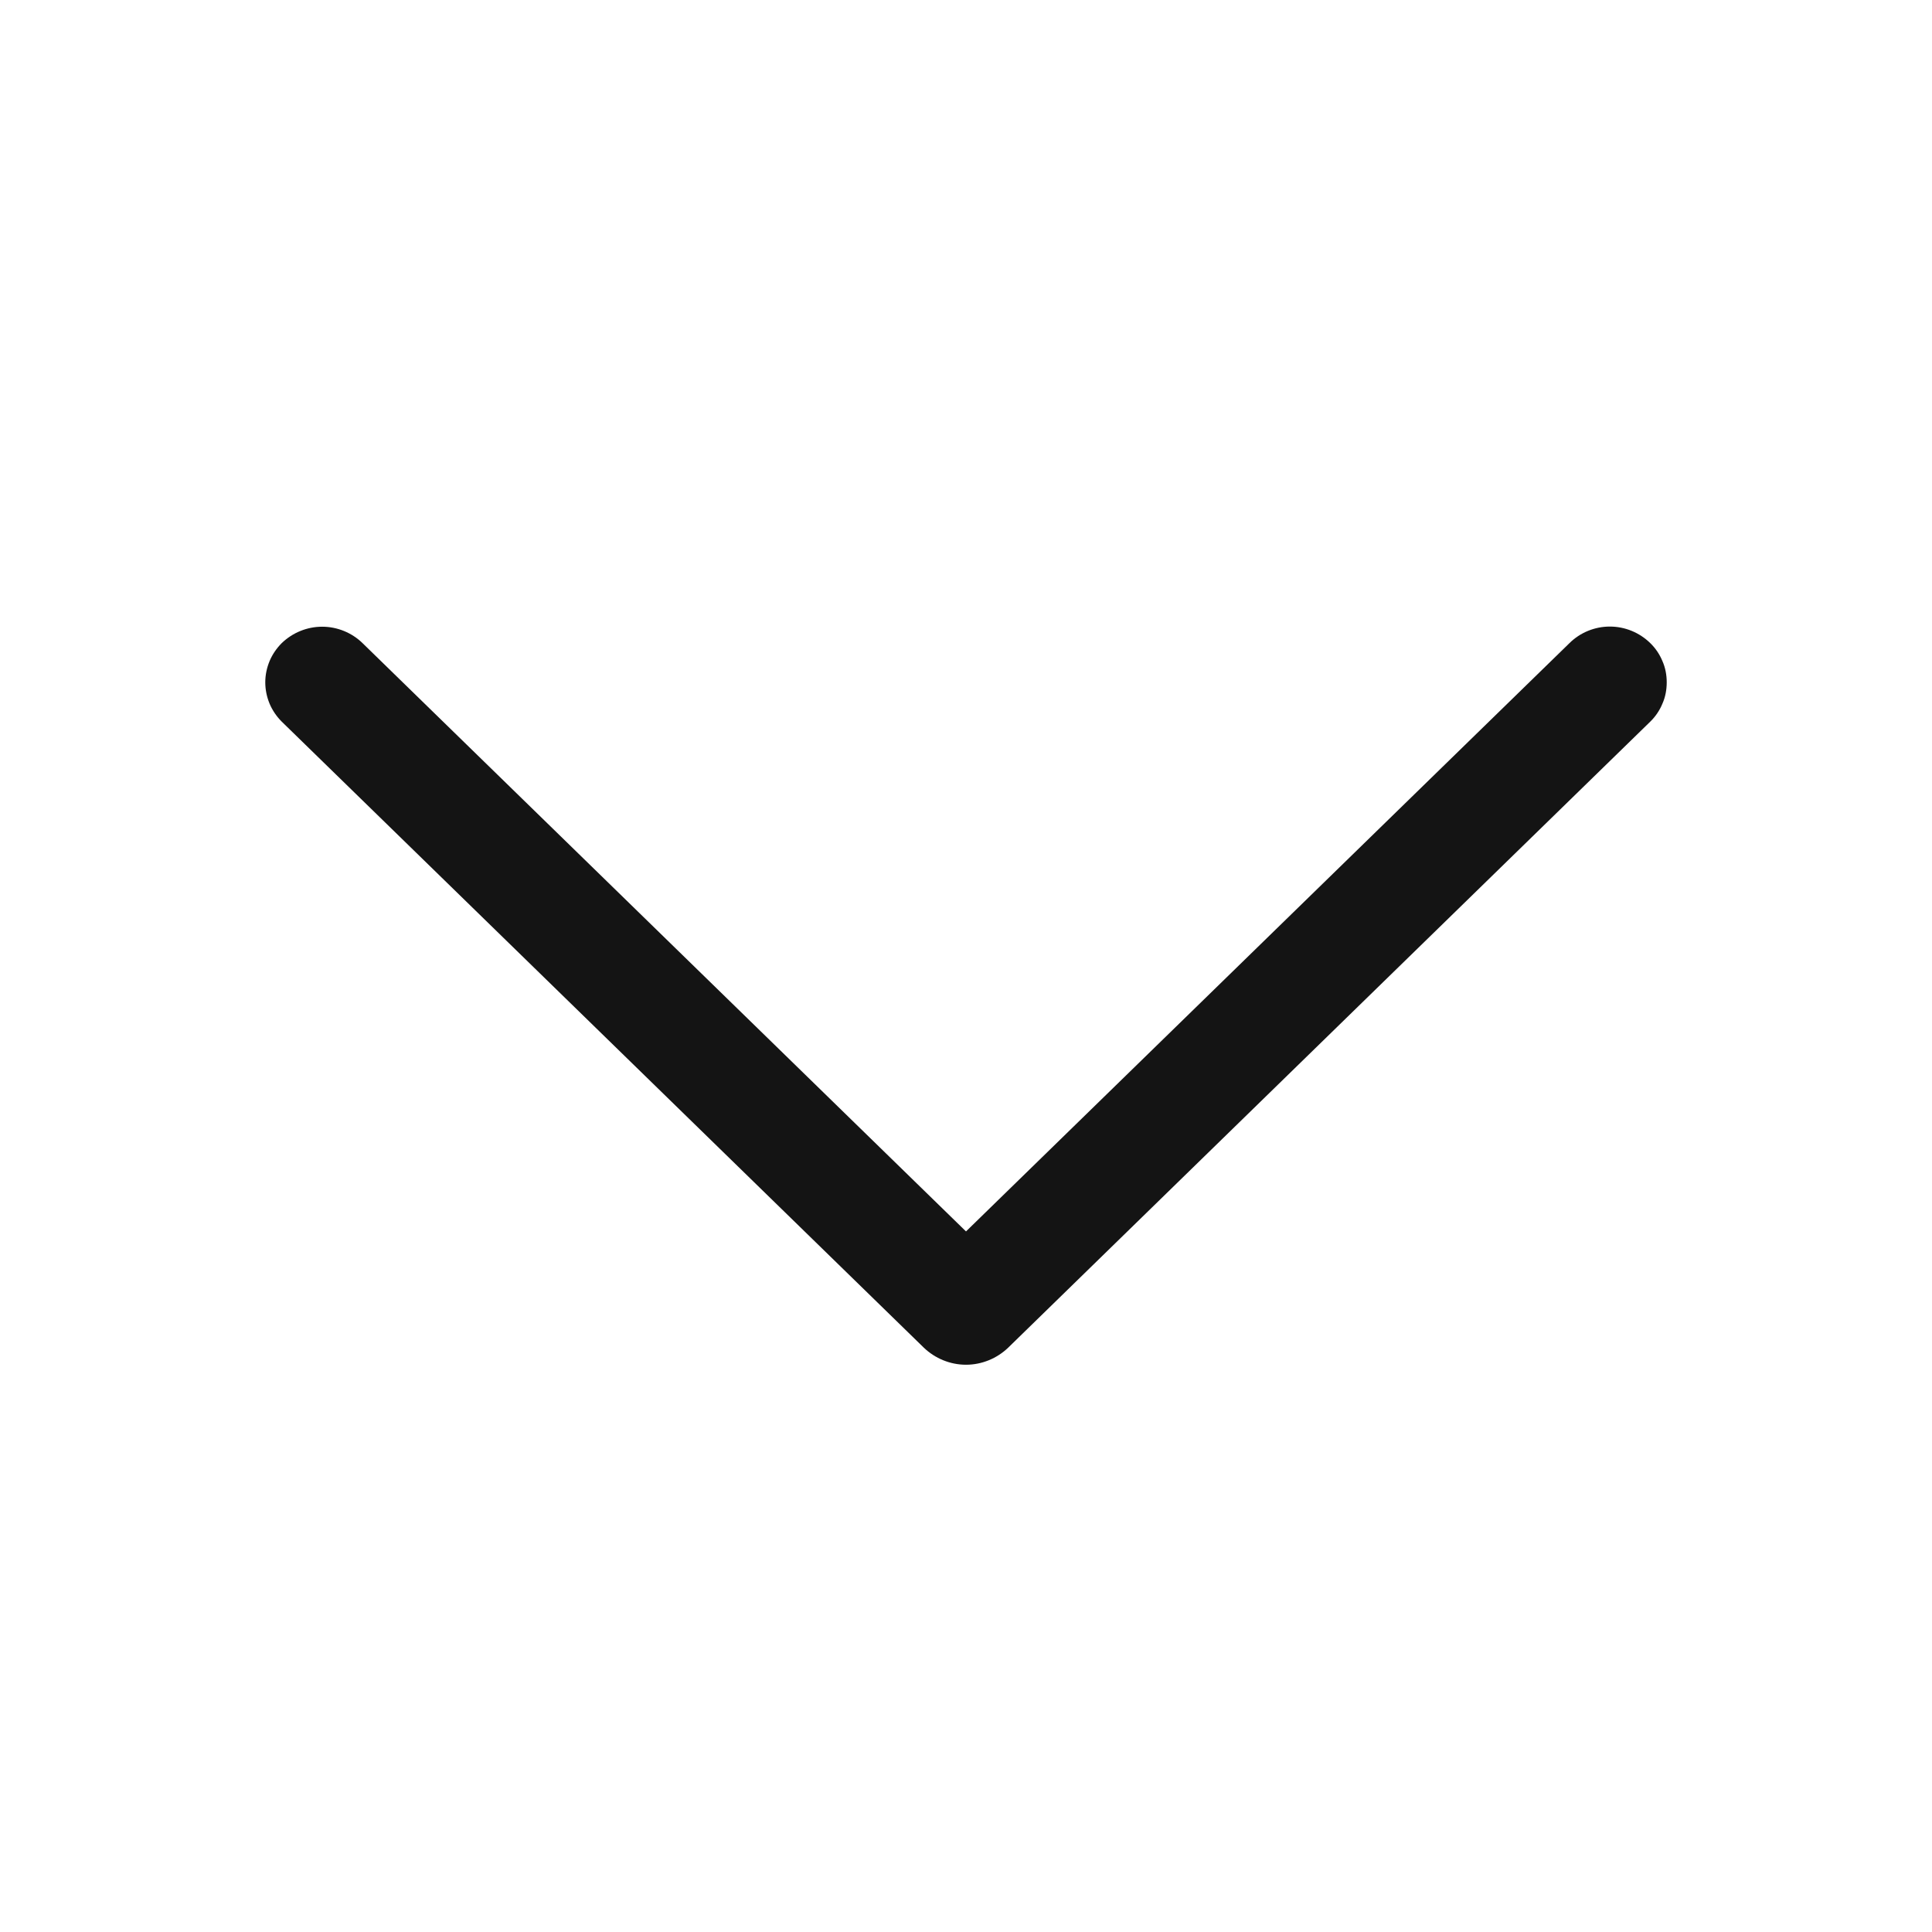 <svg width="13" height="13" viewBox="0 0 13 13" fill="none" xmlns="http://www.w3.org/2000/svg">
<path d="M10.561 4.327L6.5 8.286L2.439 4.327C2.367 4.257 2.269 4.217 2.168 4.217C2.066 4.217 1.969 4.257 1.896 4.327C1.861 4.362 1.833 4.403 1.814 4.448C1.795 4.494 1.785 4.542 1.785 4.591C1.785 4.641 1.795 4.689 1.814 4.735C1.833 4.78 1.861 4.821 1.896 4.856L6.216 9.068C6.292 9.141 6.394 9.183 6.5 9.183C6.606 9.183 6.708 9.141 6.784 9.068L11.104 4.856C11.139 4.822 11.167 4.781 11.186 4.735C11.206 4.69 11.215 4.641 11.215 4.591C11.215 4.542 11.206 4.493 11.186 4.448C11.167 4.402 11.139 4.361 11.104 4.327C11.031 4.256 10.934 4.216 10.832 4.216C10.731 4.216 10.633 4.256 10.561 4.327V4.327Z" fill="#141414"/>
</svg>
